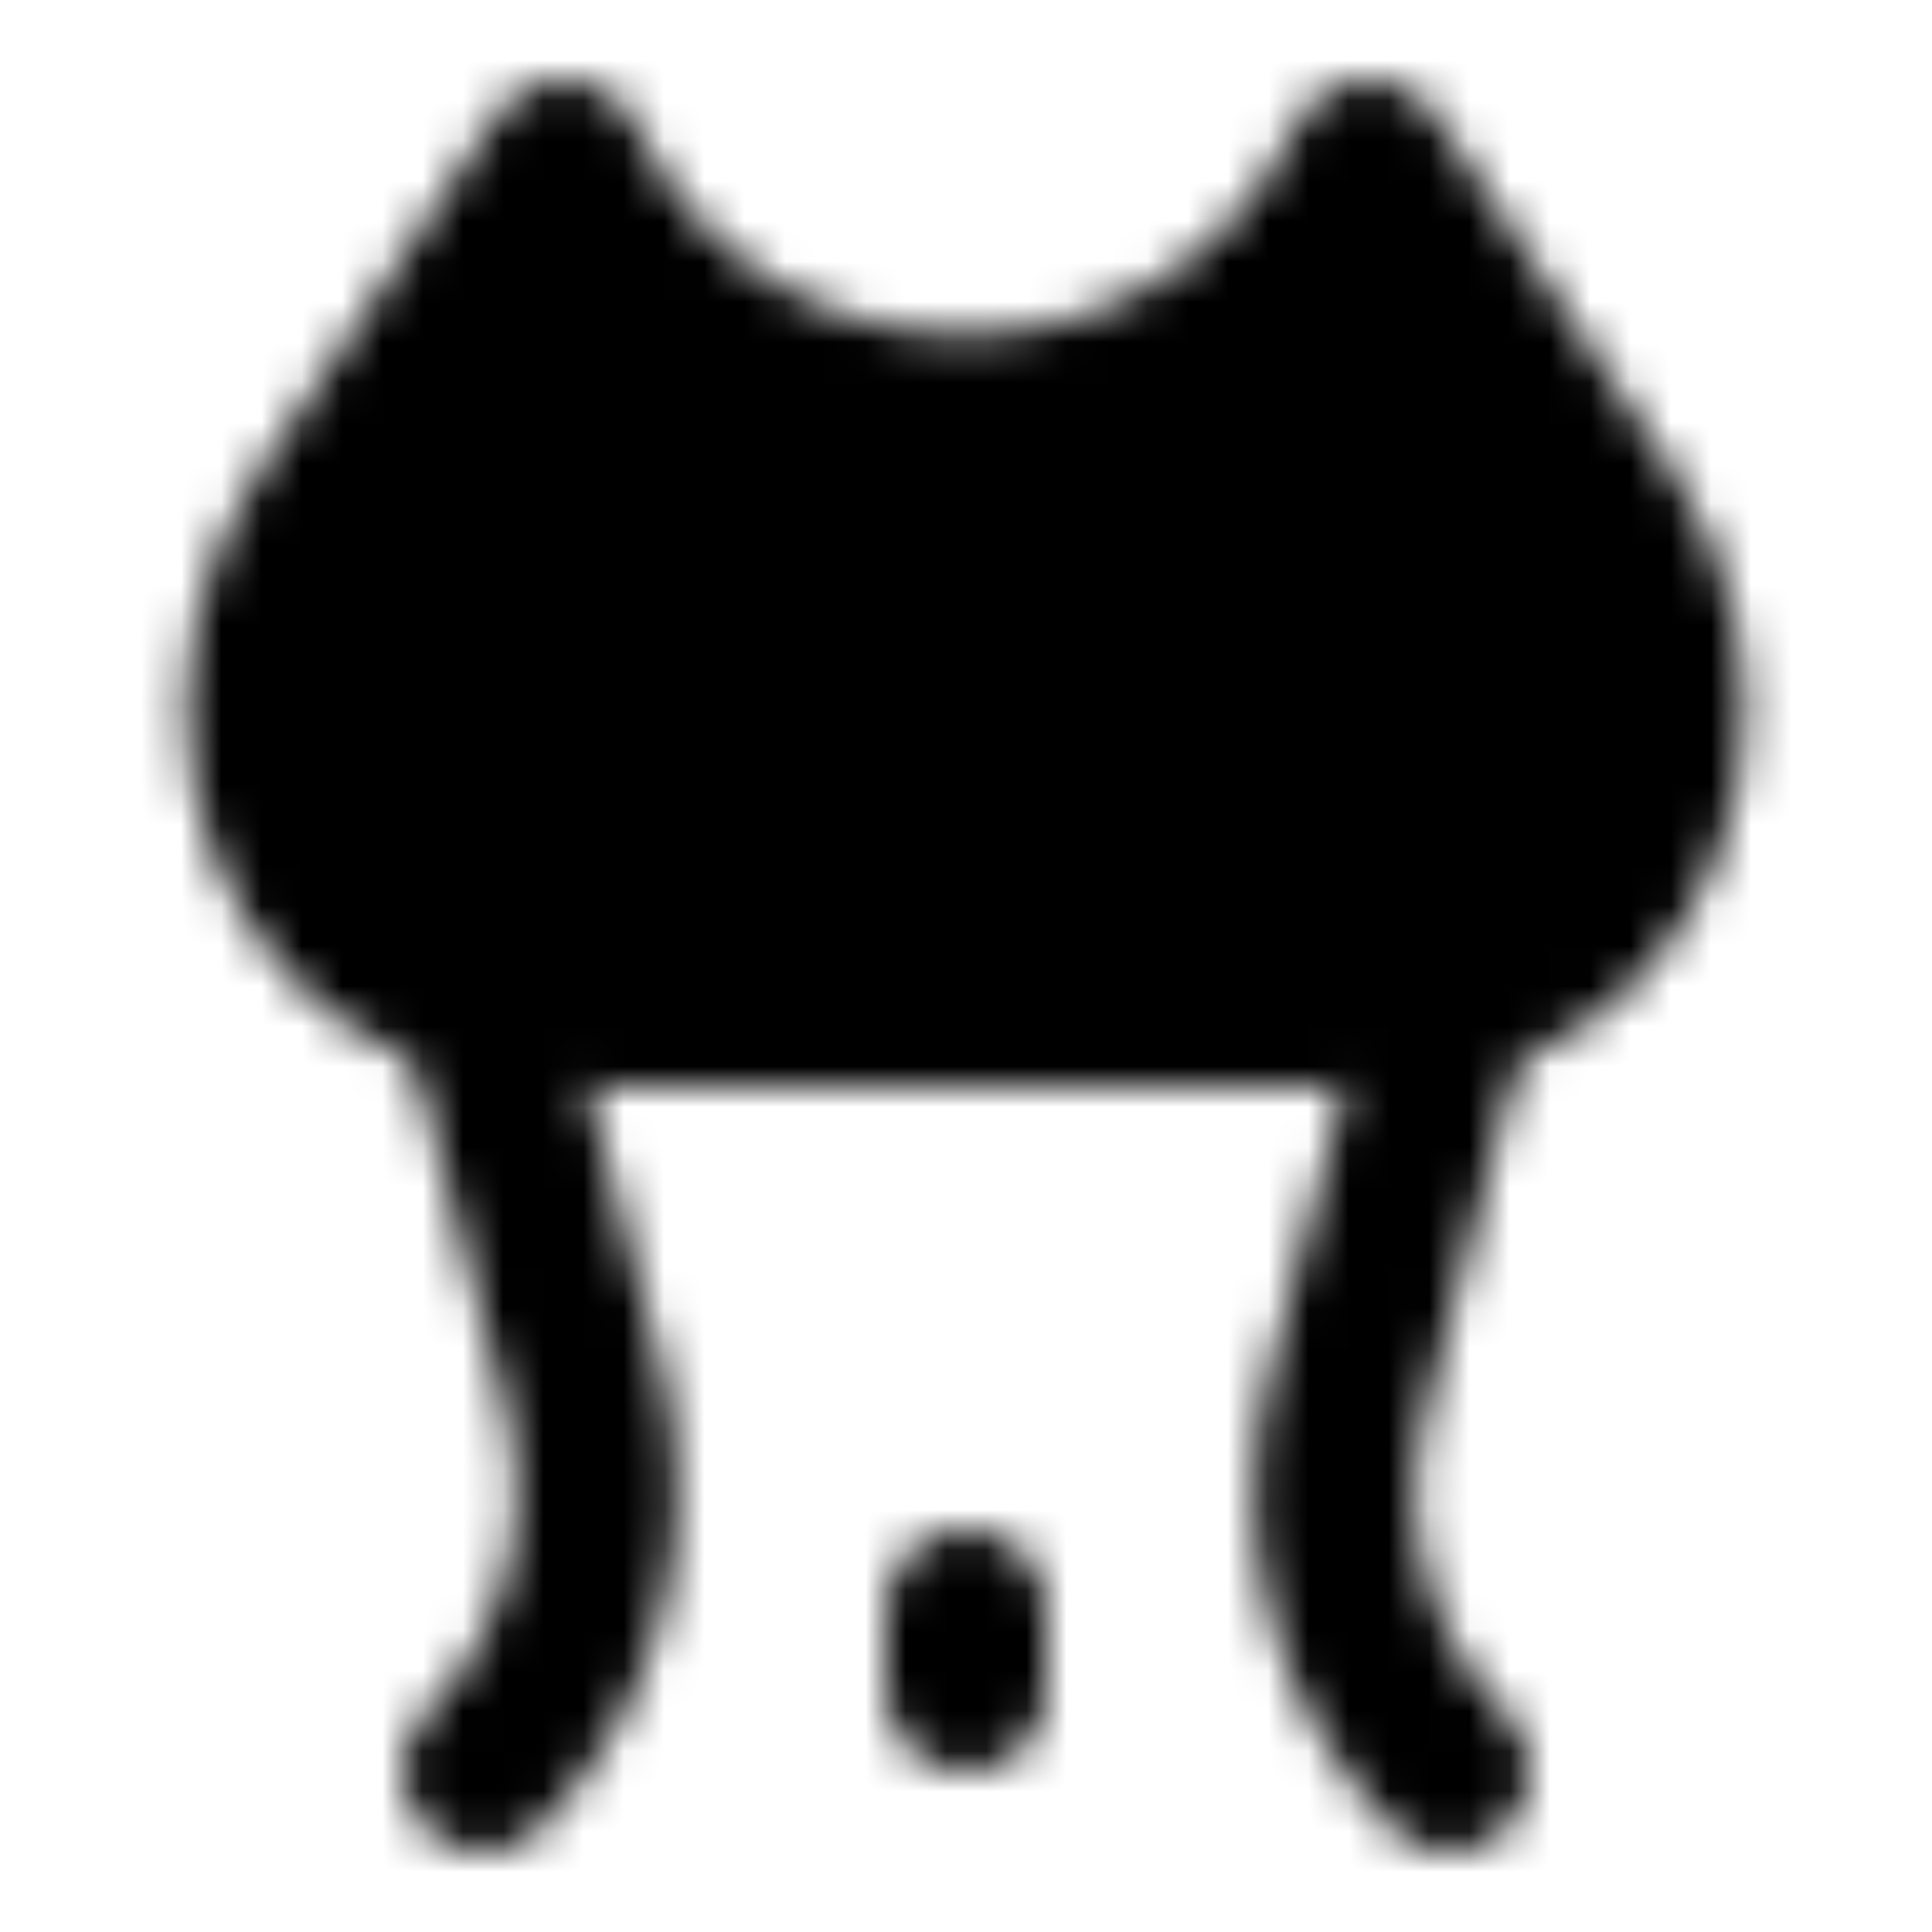 <svg xmlns="http://www.w3.org/2000/svg" width="1em" height="1em" viewBox="0 0 48 48"><defs><mask id="IconifyId195ad048a32870fdf120223"><g fill="none" stroke="#fff" stroke-linecap="round" stroke-linejoin="round" stroke-miterlimit="2" stroke-width="4"><path fill="#555" d="M33 25H15c-1.59 0-3.77-.23-5-1c-3.65-2.31-4.34-7.37-2-11l6-9c3.93 8.43 16.04 8.42 20 0l6 9c2.34 3.63 1.64 8.69-2 11c-1.23.78-3.41 1-5 1"/><path d="m12 25l2.52 9.55c.87 3.38-.06 6.97-2.52 9.45m24-19l-2.52 9.58c-.87 3.38.06 6.94 2.52 9.42m-12-2v-2"/></g></mask></defs><path fill="currentColor" d="M0 0h48v48H0z" mask="url(#IconifyId195ad048a32870fdf120223)"/></svg>